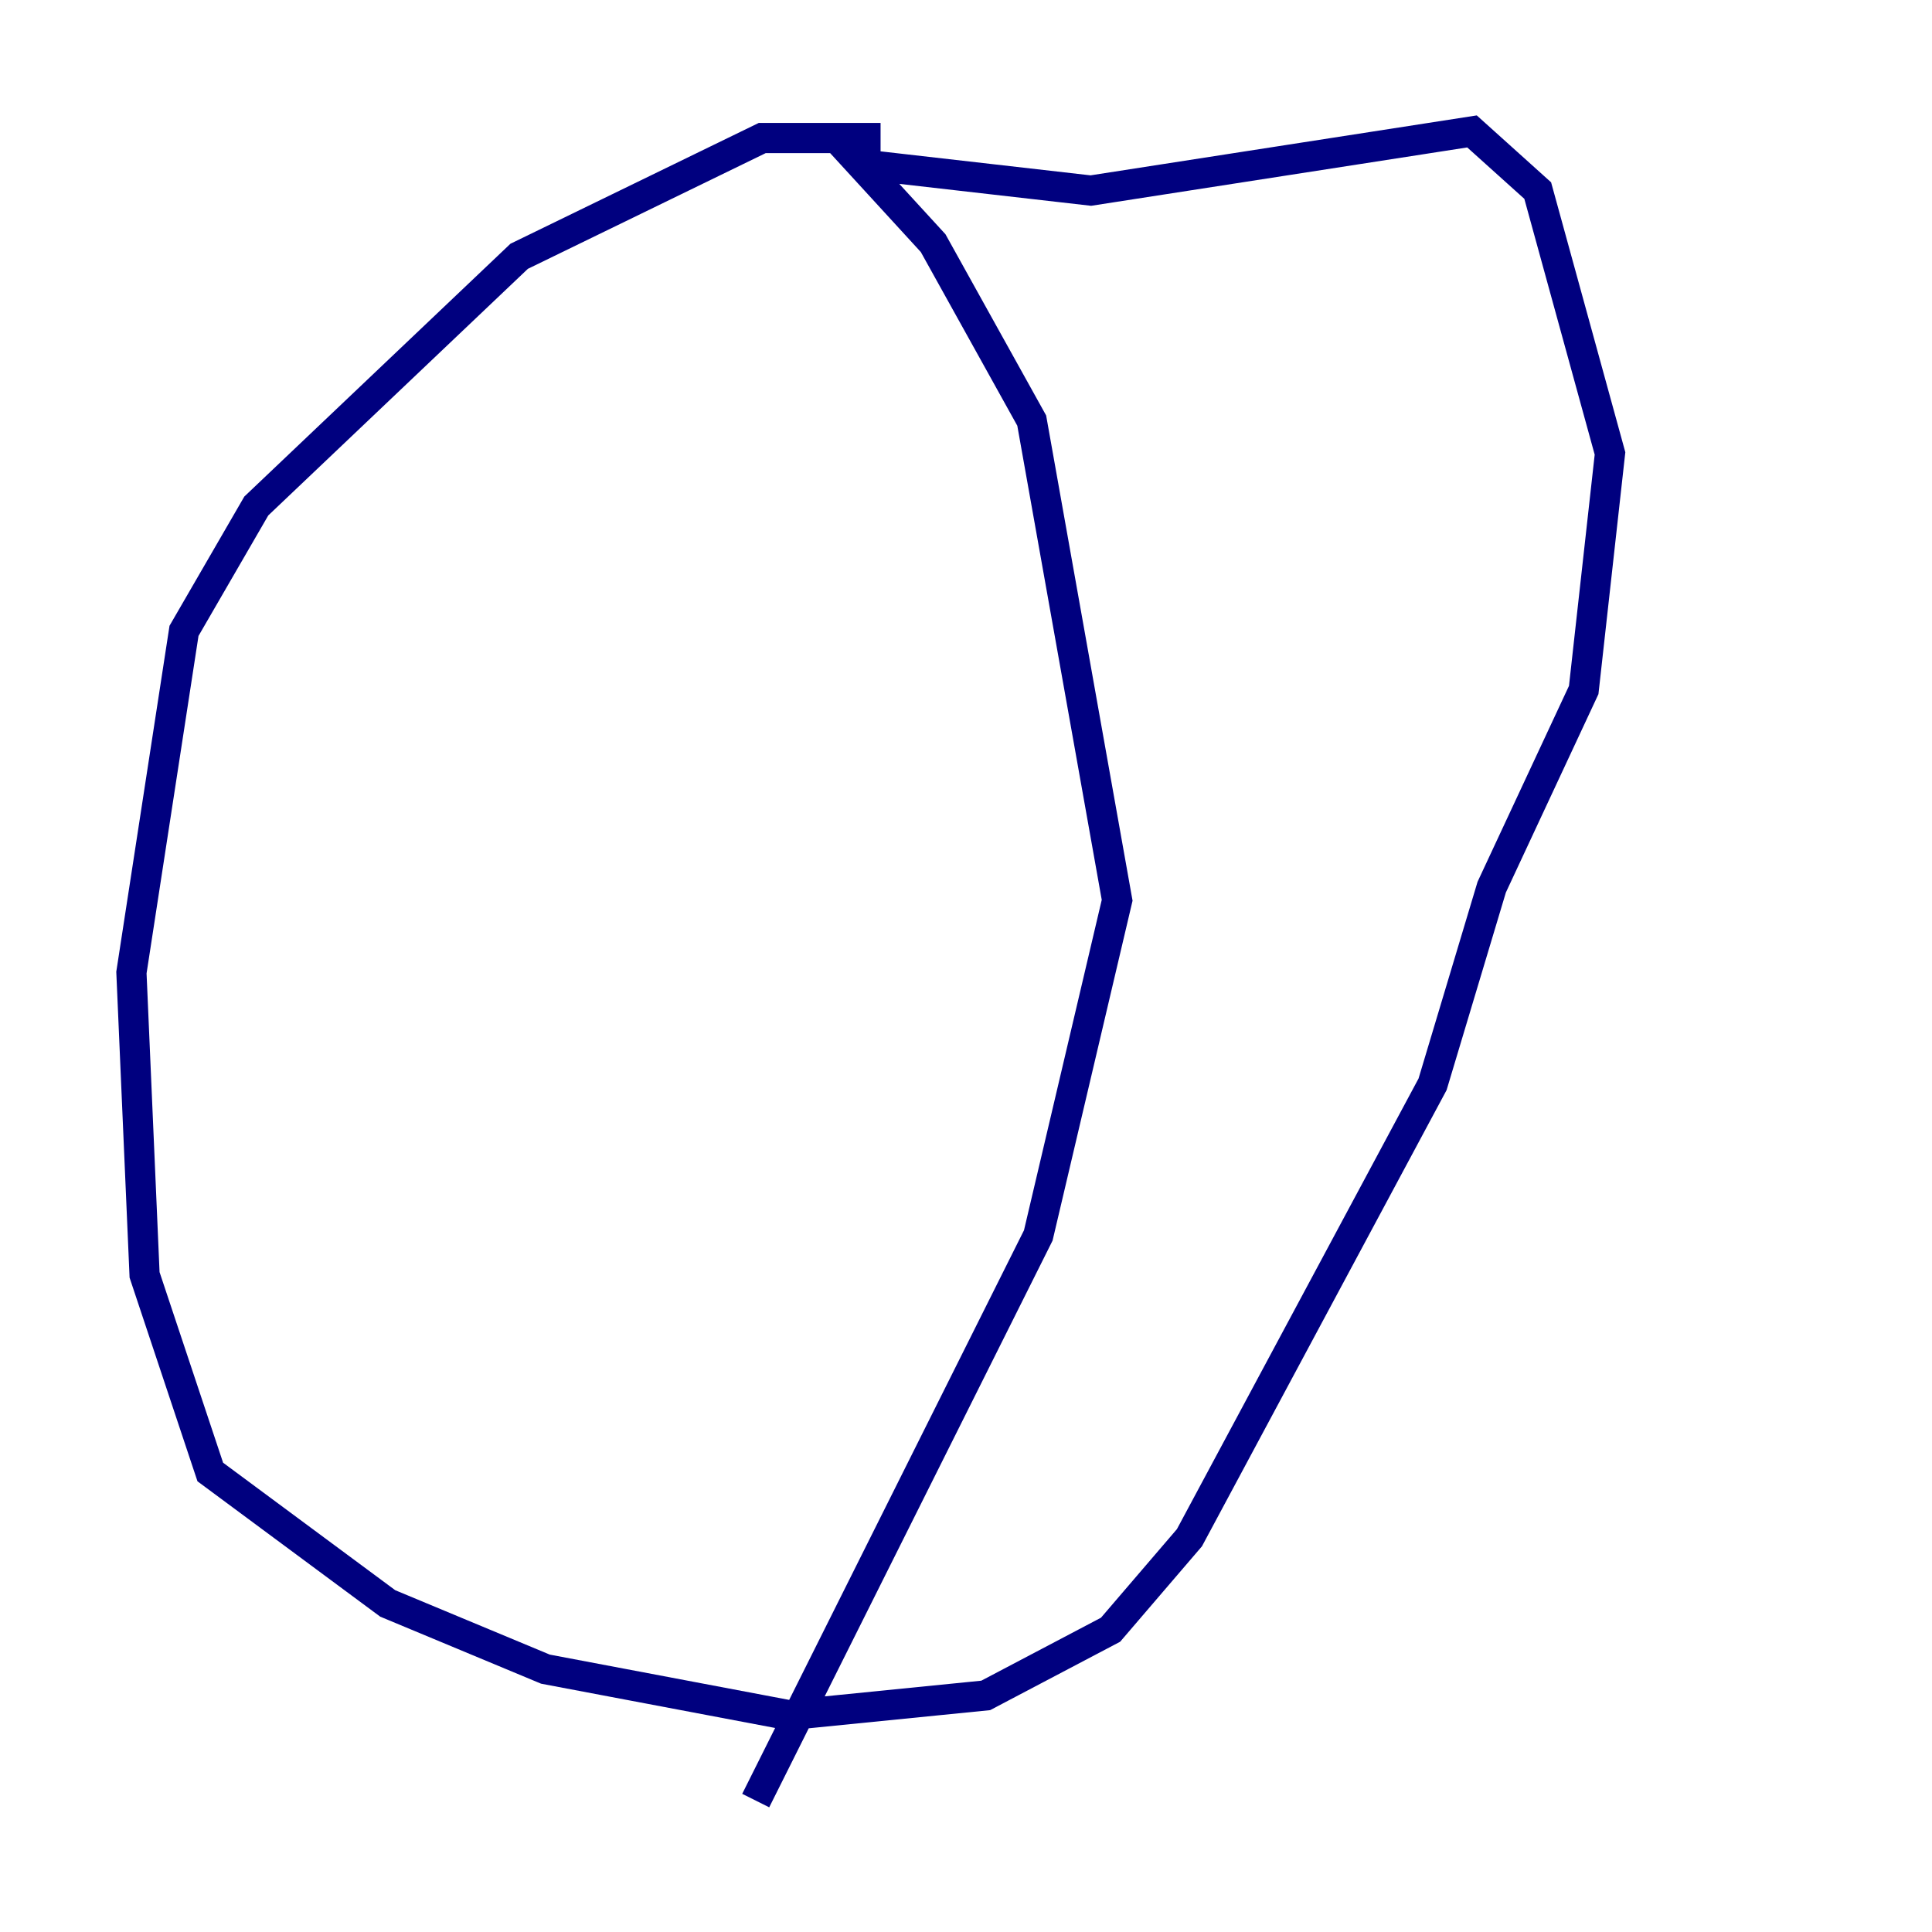 <?xml version="1.0" encoding="utf-8" ?>
<svg baseProfile="tiny" height="128" version="1.2" viewBox="0,0,128,128" width="128" xmlns="http://www.w3.org/2000/svg" xmlns:ev="http://www.w3.org/2001/xml-events" xmlns:xlink="http://www.w3.org/1999/xlink"><defs /><polyline fill="none" points="58.34,9.143 50.503,9.143 34.395,16.98 16.98,33.524 12.191,41.796 8.707,64.435 9.578,84.463 13.932,97.524 25.687,106.231 36.136,110.585 52.245,113.633 65.306,112.326 73.578,107.973 78.803,101.878 94.912,71.837 98.83,58.776 104.925,45.714 106.667,30.041 101.878,12.626 97.524,8.707 72.272,12.626 57.034,10.884 61.823,16.109 68.354,27.864 74.014,59.646 68.789,81.85 50.068,119.293" stroke="#00007f" stroke-width="2" /></svg>